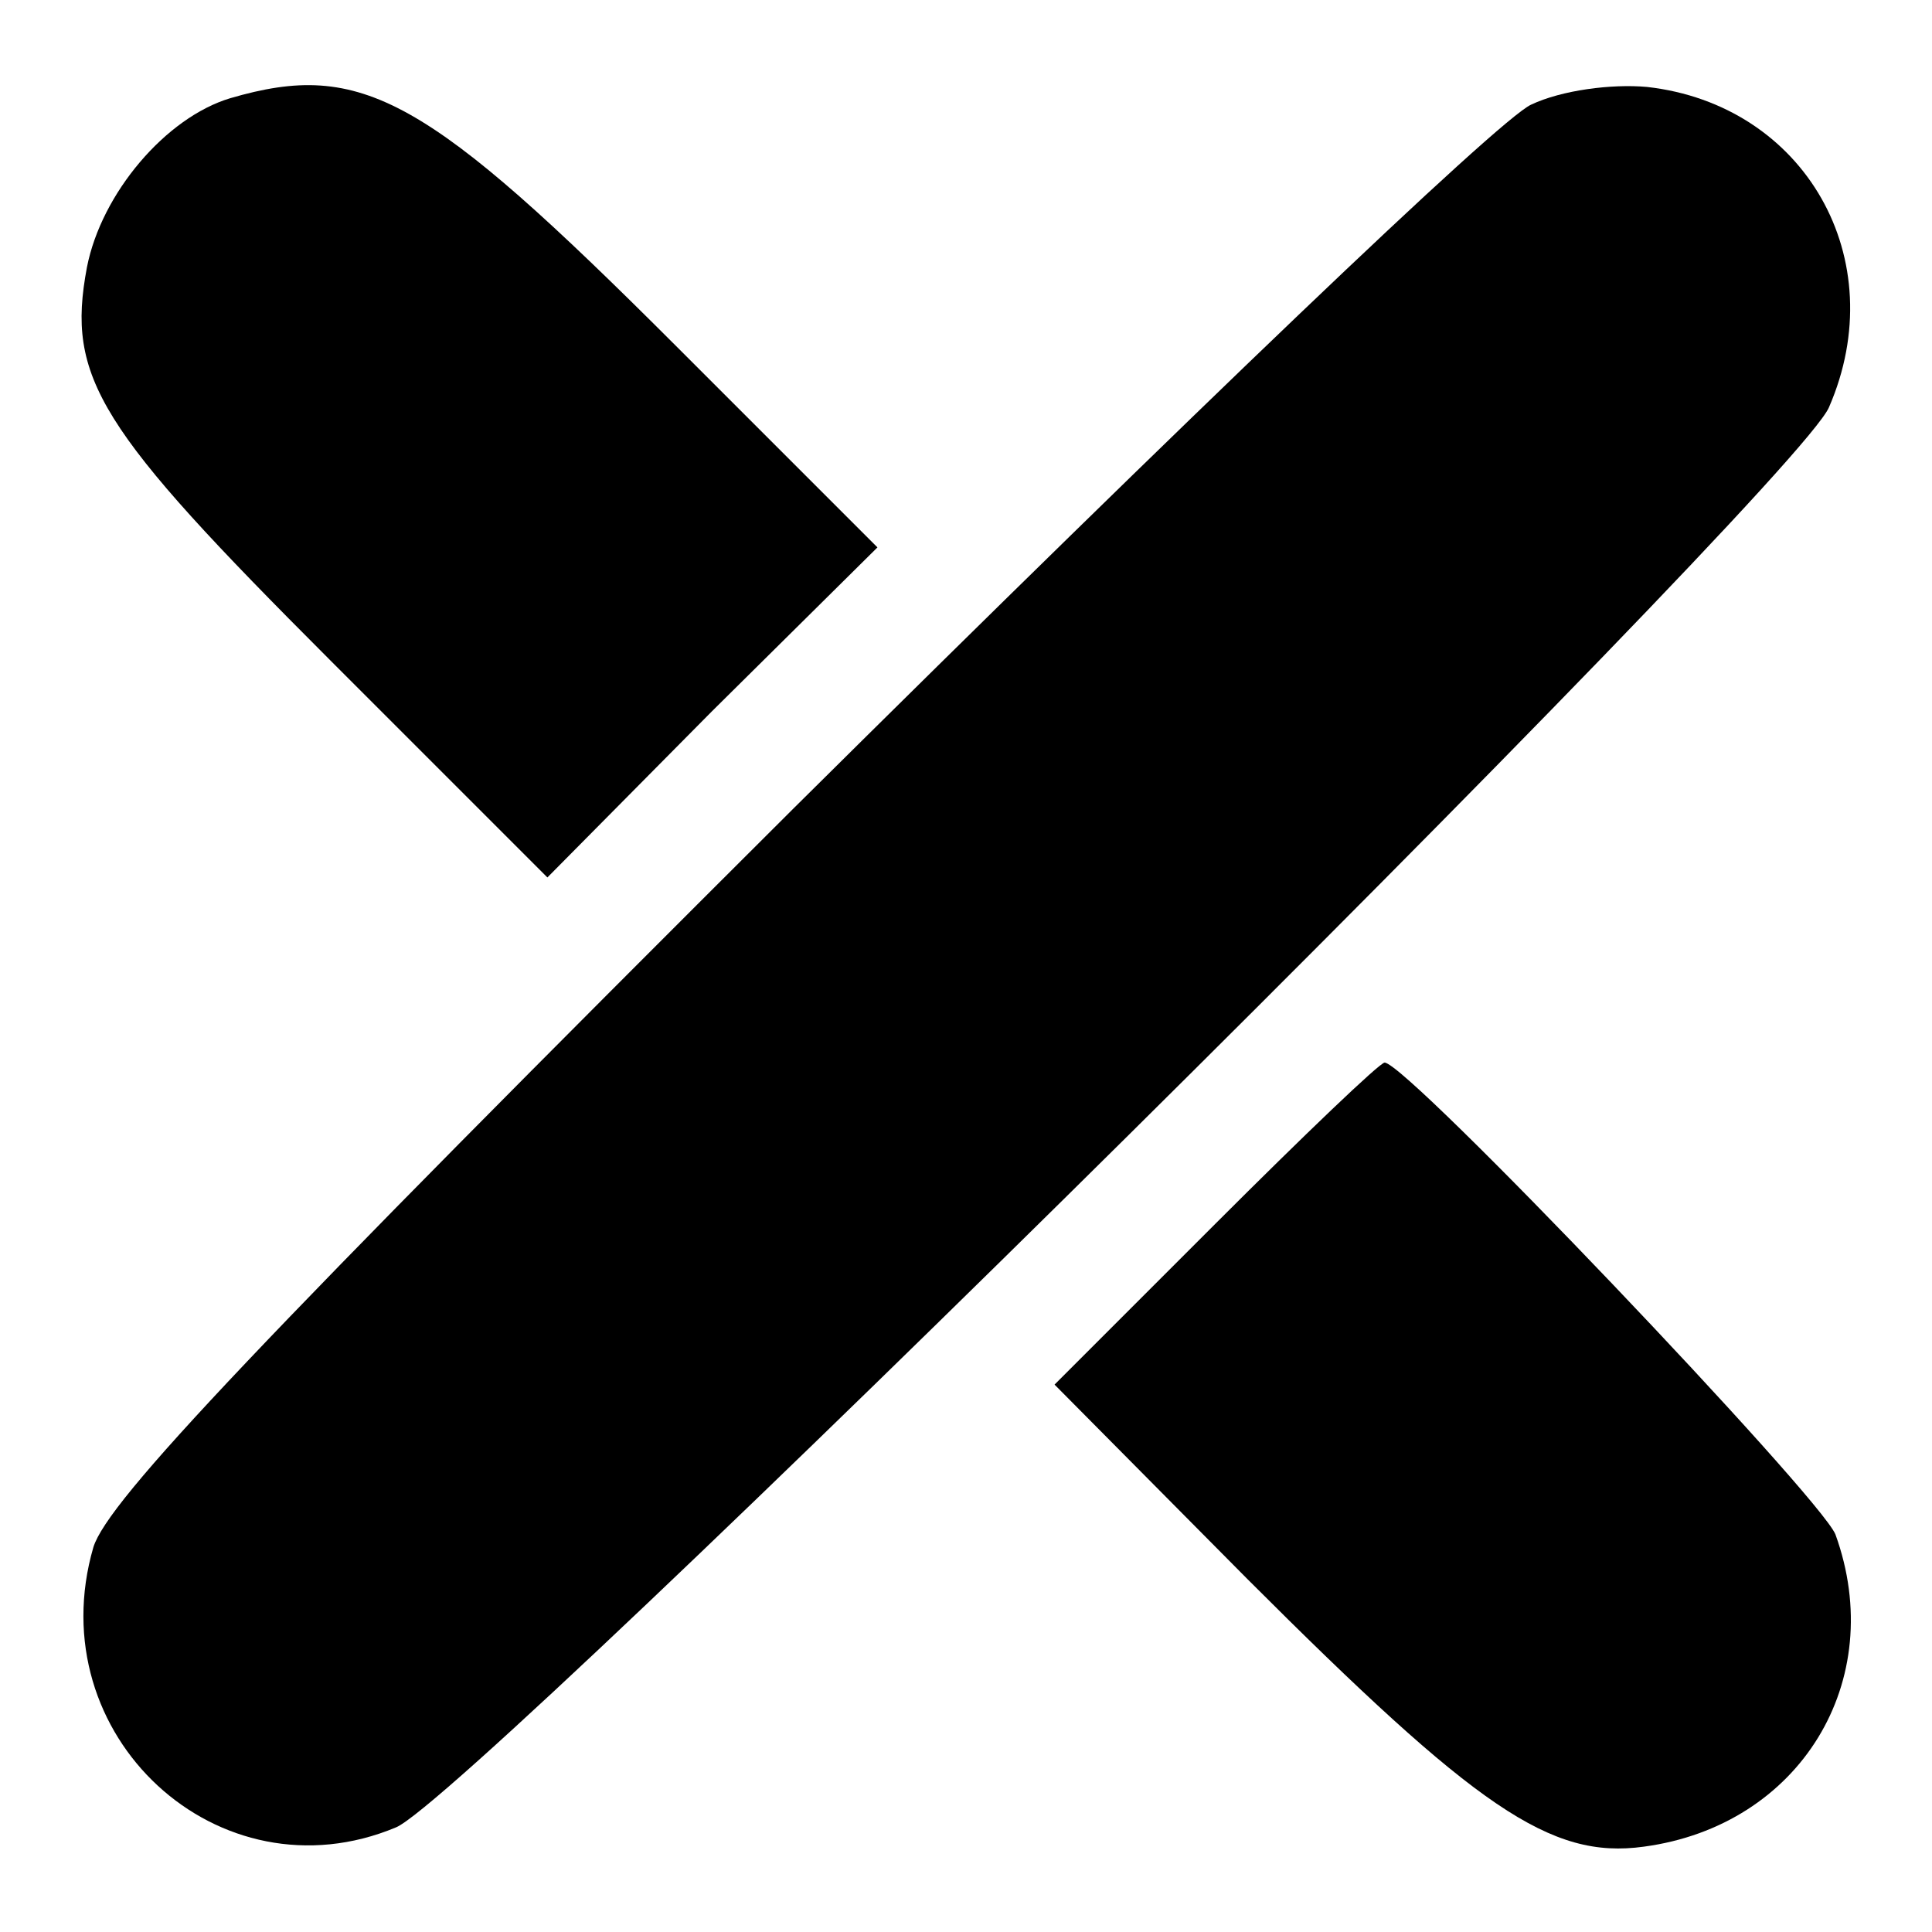 <?xml version="1.0" standalone="no"?>
<!DOCTYPE svg PUBLIC "-//W3C//DTD SVG 20010904//EN"
 "http://www.w3.org/TR/2001/REC-SVG-20010904/DTD/svg10.dtd">
<svg version="1.0" xmlns="http://www.w3.org/2000/svg"
 width="120pt" height="120pt" viewBox="0 0 120 120"
 preserveAspectRatio="xMidYMid meet">

<g transform="translate(0,120) scale(0.1,-0.1)"
fill="#000000" stroke="none">
<path d="M143 1139 c-40 -12 -80 -59 -89 -105 -13 -69 7 -100 151 -244 l135
-135 102 103 103 102 -125 125 c-155 155 -195 178 -277 154z"/>
<path d="M951 1135 c-20 -9 -213 -194 -458 -437 -334 -333 -426 -430 -435
-459 -34 -117 78 -220 188 -174 48 20 869 833 890 882 40 92 -15 188 -113 199
-22 2 -53 -2 -72 -11z"/>
<path d="M755 440 l-100 -100 120 -121 c142 -142 188 -174 246 -166 97 13 152
103 119 194 -10 24 -266 293 -280 293 -3 0 -50 -45 -105 -100z"/>
</g>
</svg>
